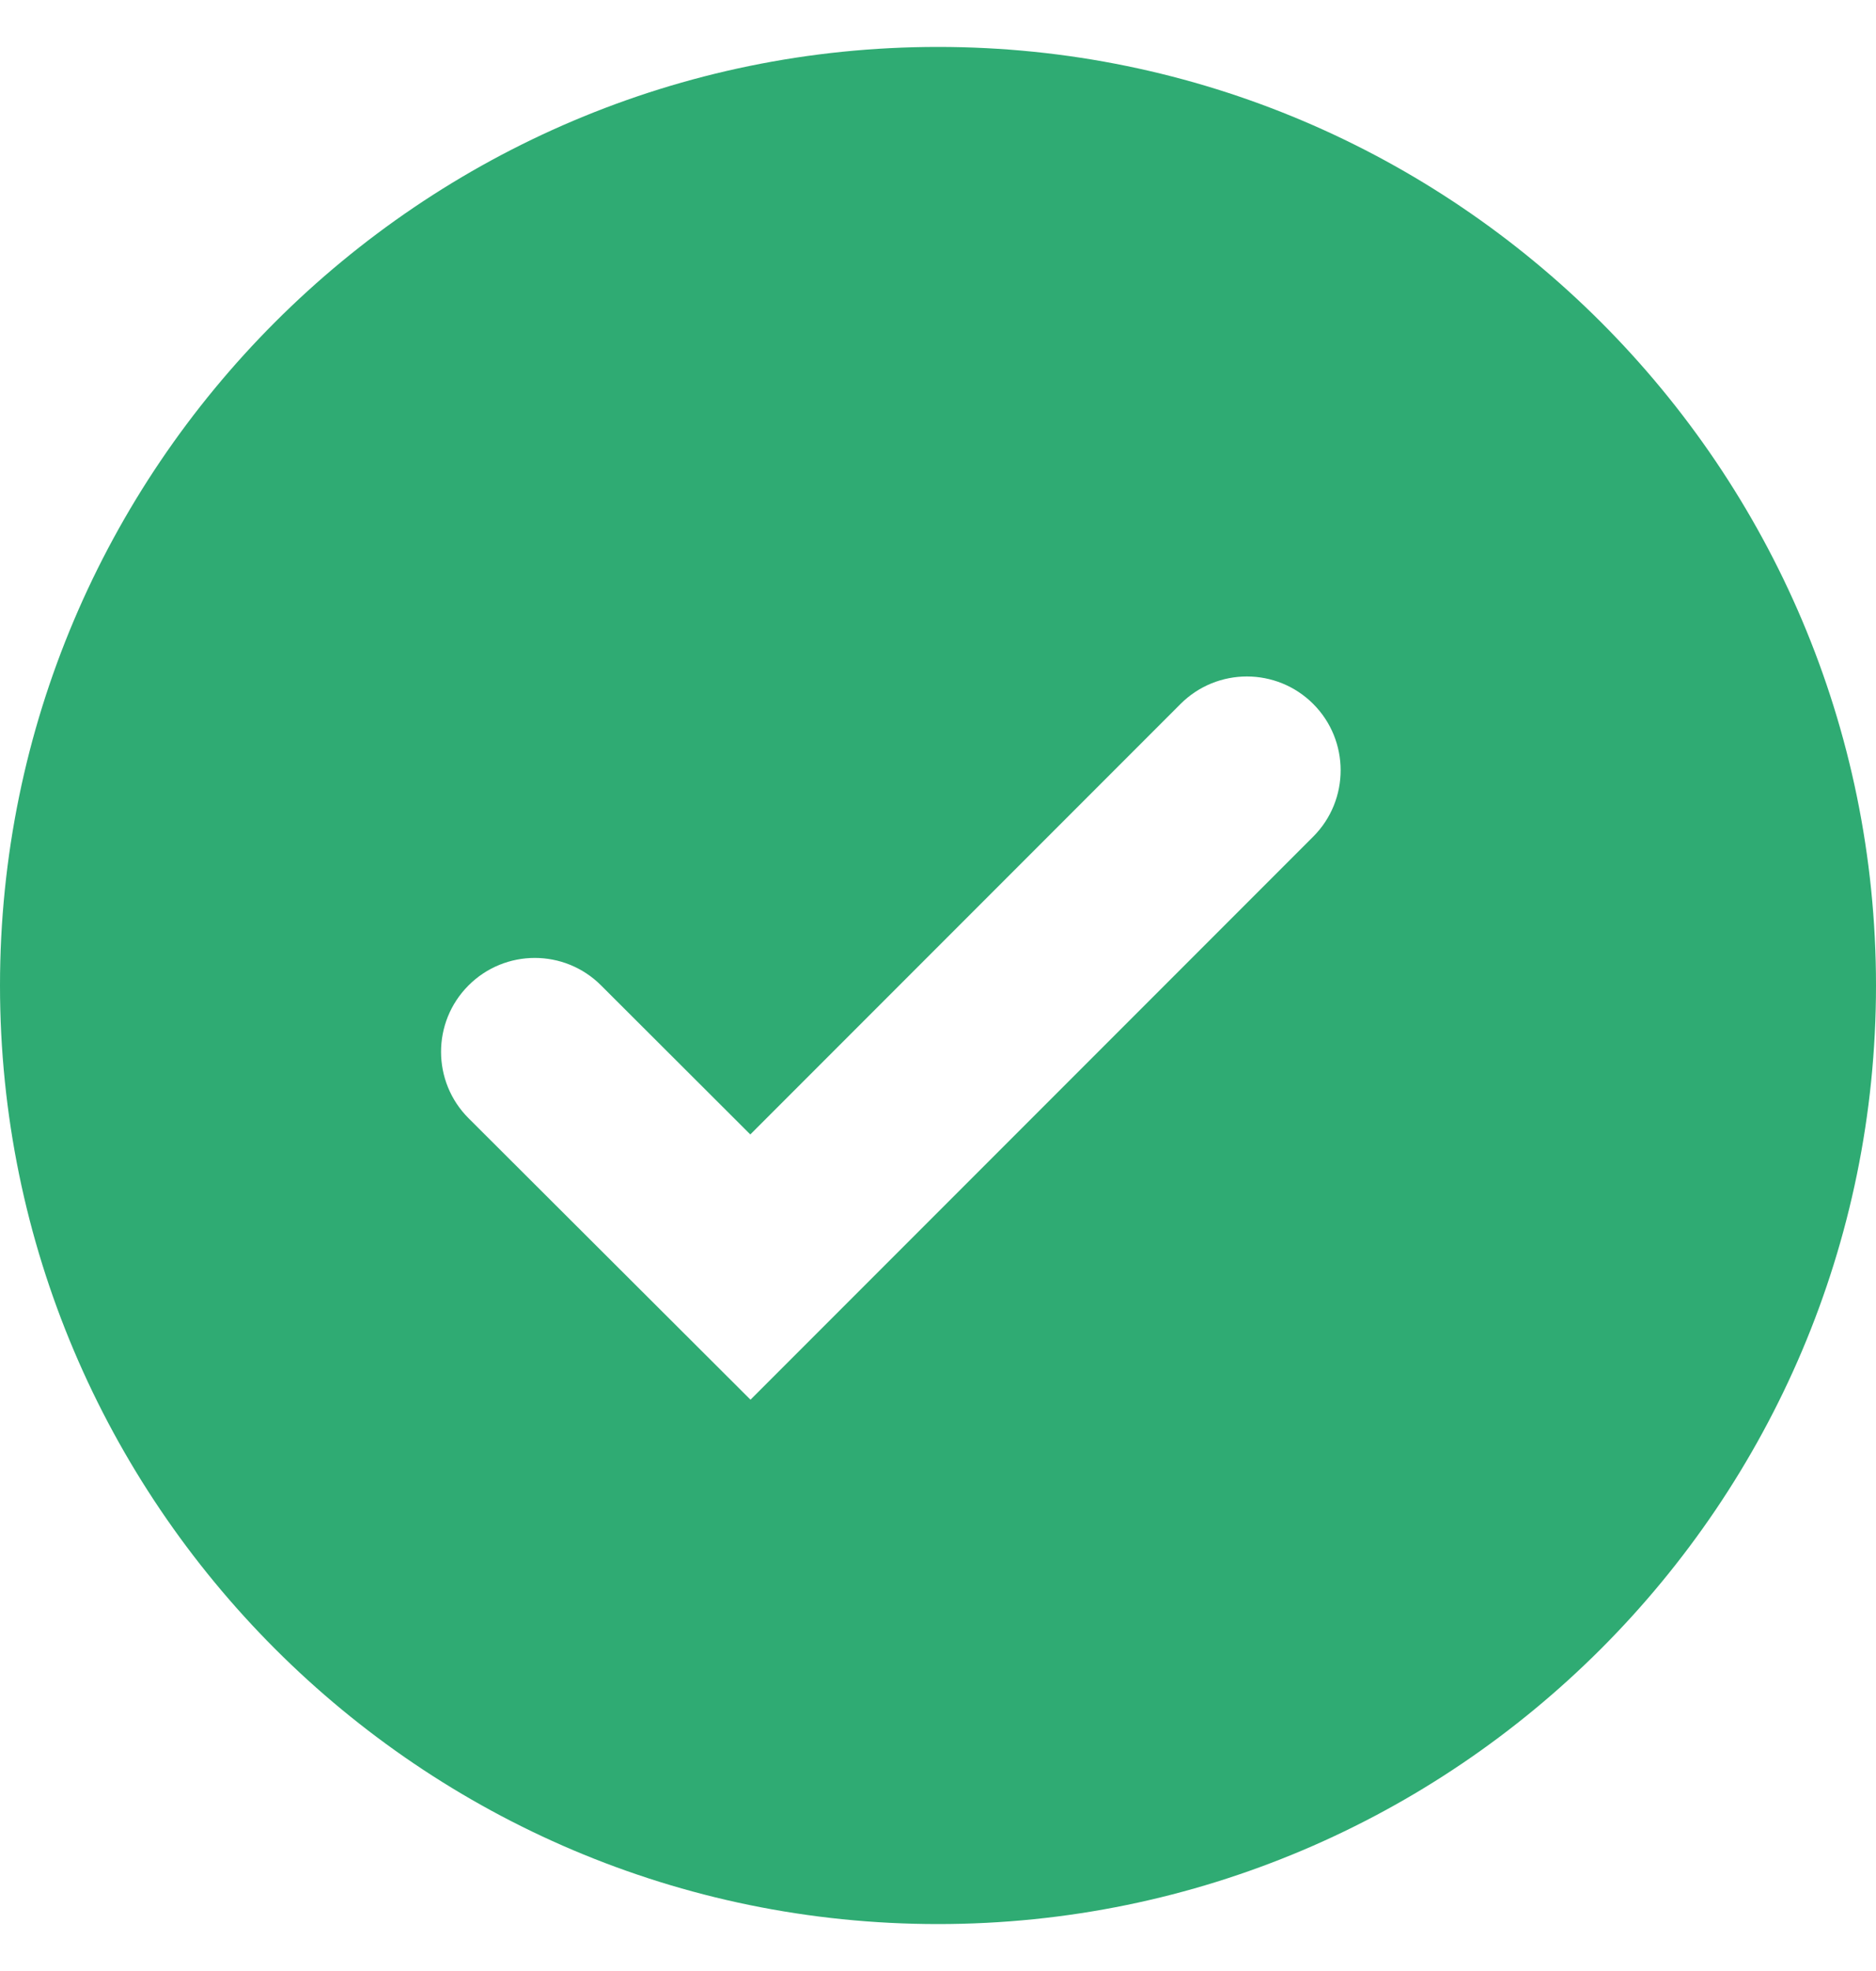 <svg width="20" height="21" viewBox="0 0 20 21" fill="none" xmlns="http://www.w3.org/2000/svg">
<path d="M10 0.5C4.486 0.5 0 4.986 0 10.5C0 16.014 4.486 20.5 10 20.5C15.514 20.5 20 16.014 20 10.5C20 4.986 15.514 0.5 10 0.5ZM8.001 14.913L4.995 11.914C4.605 11.524 4.604 10.891 4.994 10.5C5.384 10.109 6.017 10.108 6.408 10.499L7.999 12.087L12.586 7.5C12.976 7.11 13.61 7.11 14 7.5C14.39 7.89 14.39 8.524 14 8.914L8.001 14.913Z" fill="#2FAB73"/>
</svg>
